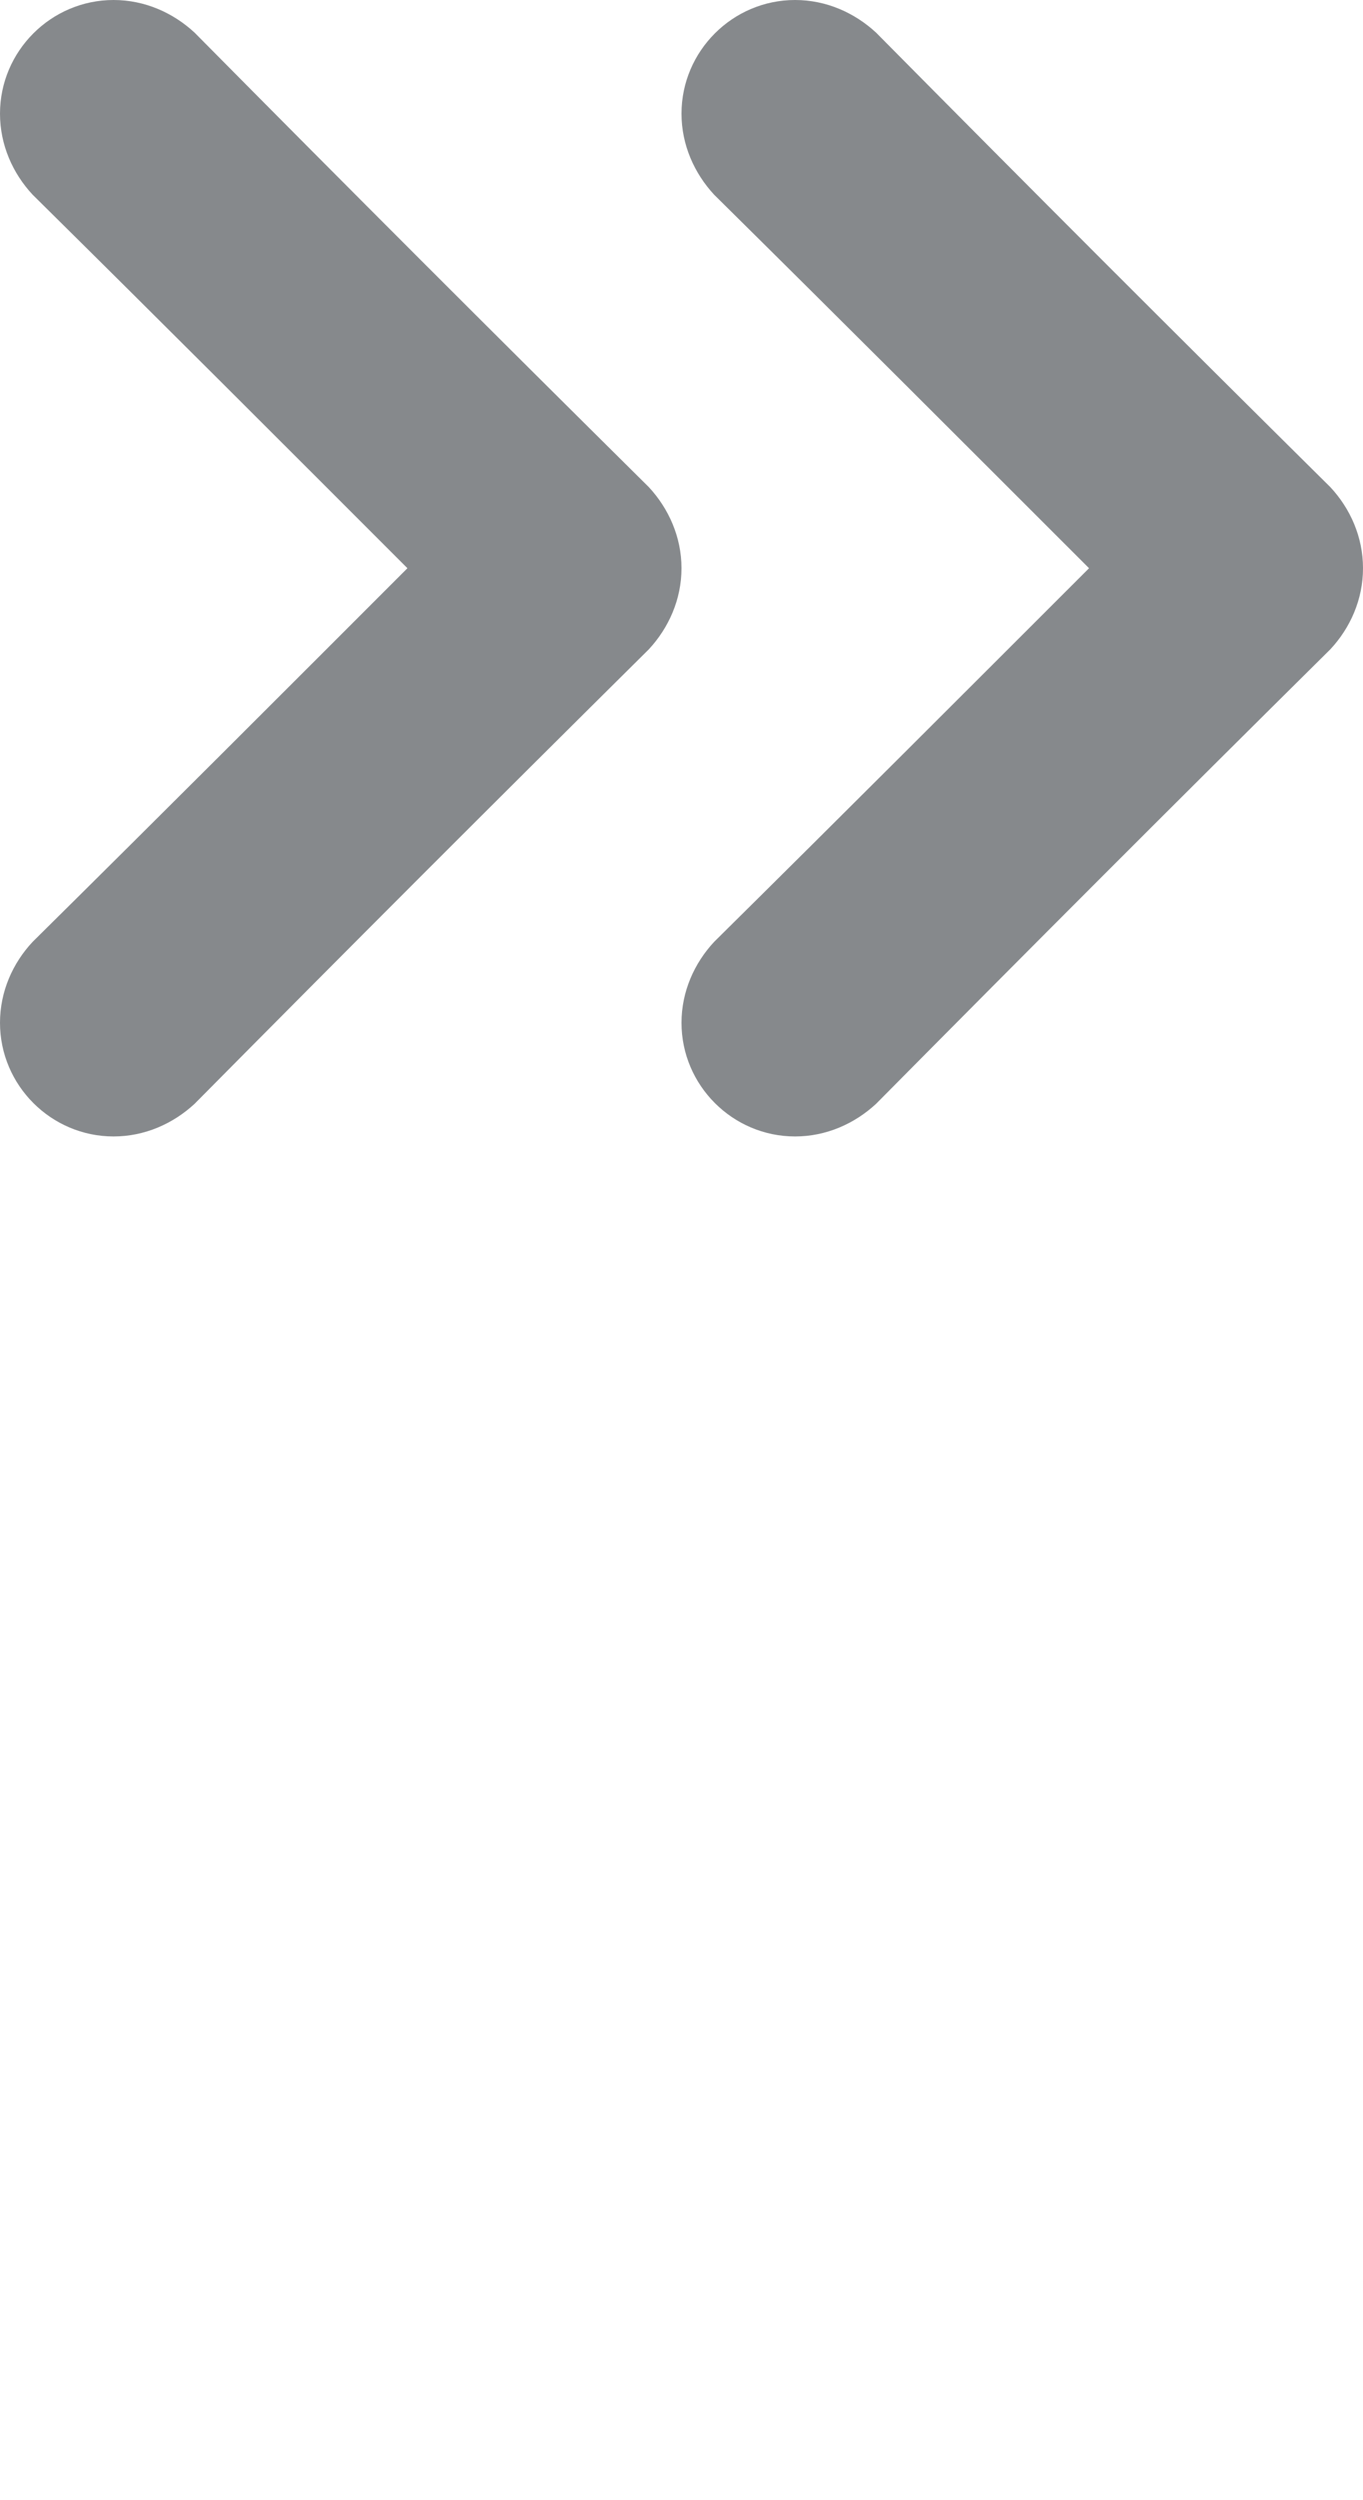 <svg viewBox="0 0 12 22" xmlns="http://www.w3.org/2000/svg" xmlns:xlink="http://www.w3.org/1999/xlink" version="1.1">
  <g id="arrow_paginator_right-right" fill="#0E141A" fill-opacity="0.5">
    <path d="M8.412,5 C9.525,3.888 10.537,2.875 11.713,1.712 C11.887,1.525 12,1.275 12,1 C12,0.45 11.55,0 11,0 C10.725,0 10.475,0.113 10.287,0.287 C8.875,1.712 7.713,2.875 6.287,4.287 C6.112,4.475 6,4.725 6,5 C6,5.275 6.112,5.525 6.287,5.713 C7.713,7.125 8.875,8.287 10.287,9.713 C10.475,9.887 10.725,10 11,10 C11.55,10 12,9.55 12,9 C12,8.725 11.887,8.475 11.713,8.287 C10.537,7.125 9.525,6.112 8.412,5 Z" id="icon_2" transform="translate(9, 5) rotate(-180) translate(-9, -5) "/>
    <path d="M2.413,5 C3.525,3.888 4.537,2.875 5.713,1.712 C5.888,1.525 6,1.275 6,1 C6,0.45 5.55,0 5,0 C4.725,0 4.475,0.113 4.287,0.287 C2.875,1.712 1.712,2.875 0.287,4.287 C0.113,4.475 0,4.725 0,5 C0,5.275 0.113,5.525 0.287,5.713 C1.712,7.125 2.875,8.287 4.287,9.713 C4.475,9.887 4.725,10 5,10 C5.55,10 6,9.55 6,9 C6,8.725 5.888,8.475 5.713,8.287 C4.537,7.125 3.525,6.112 2.413,5 Z" id="icon_1" transform="translate(3, 5) rotate(-180) translate(-3, -5) "/>
  </g>
</svg>
